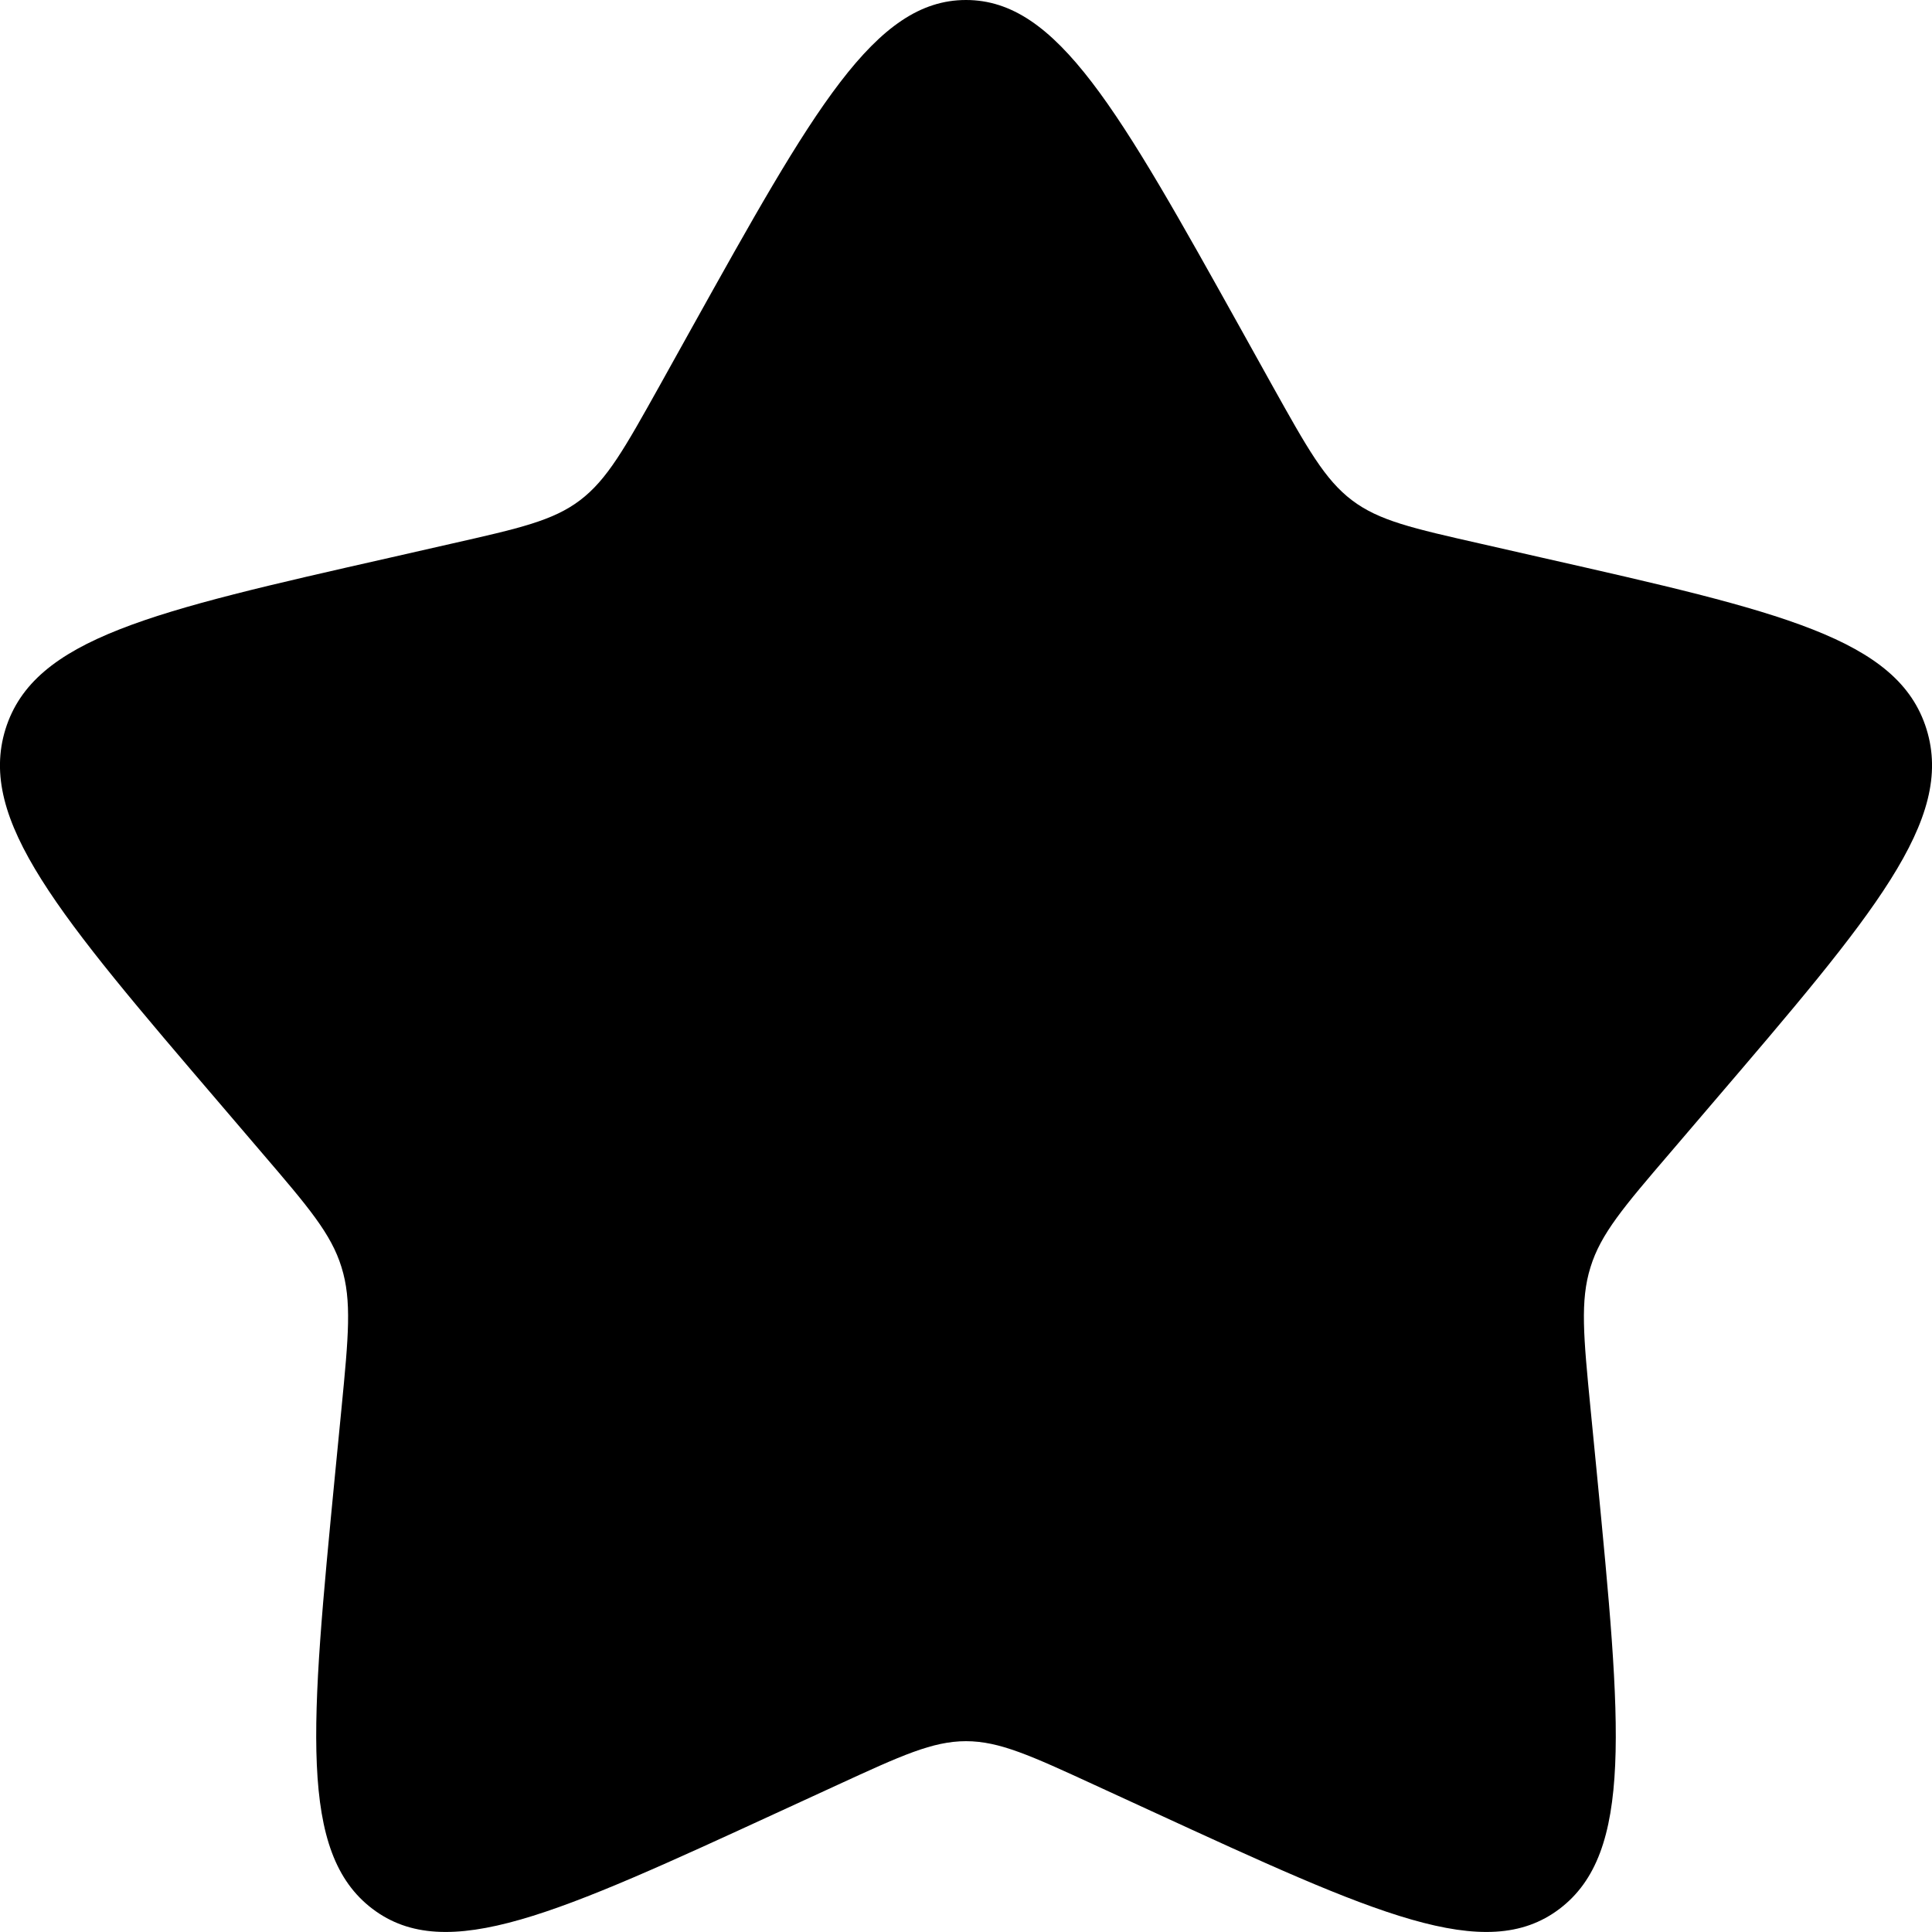<svg width="13" height="13" viewBox="0 0 13 13">
    <path d="M4.65 2.215C5.473 0.738 5.885 0 6.5 0C7.115 0 7.527 0.738 8.35 2.215L8.563 2.598C8.797 3.017 8.914 3.227 9.097 3.366C9.279 3.504 9.506 3.555 9.961 3.658L10.374 3.752C11.973 4.114 12.773 4.294 12.963 4.906C13.153 5.518 12.608 6.155 11.518 7.429L11.236 7.759C10.926 8.121 10.771 8.302 10.702 8.527C10.632 8.751 10.655 8.992 10.702 9.475L10.745 9.915C10.91 11.616 10.992 12.466 10.494 12.844C9.996 13.222 9.248 12.877 7.751 12.188L7.364 12.01C6.938 11.814 6.725 11.716 6.5 11.716C6.275 11.716 6.062 11.814 5.636 12.01L5.249 12.188C3.752 12.877 3.004 13.222 2.506 12.844C2.008 12.466 2.09 11.616 2.255 9.915L2.298 9.475C2.345 8.992 2.368 8.751 2.298 8.527C2.229 8.302 2.074 8.121 1.764 7.759L1.482 7.429C0.392 6.155 -0.153 5.518 0.037 4.906C0.228 4.294 1.027 4.114 2.626 3.752L3.039 3.658C3.494 3.555 3.721 3.504 3.903 3.366C4.086 3.227 4.203 3.017 4.437 2.598L4.65 2.215Z"/>
</svg>